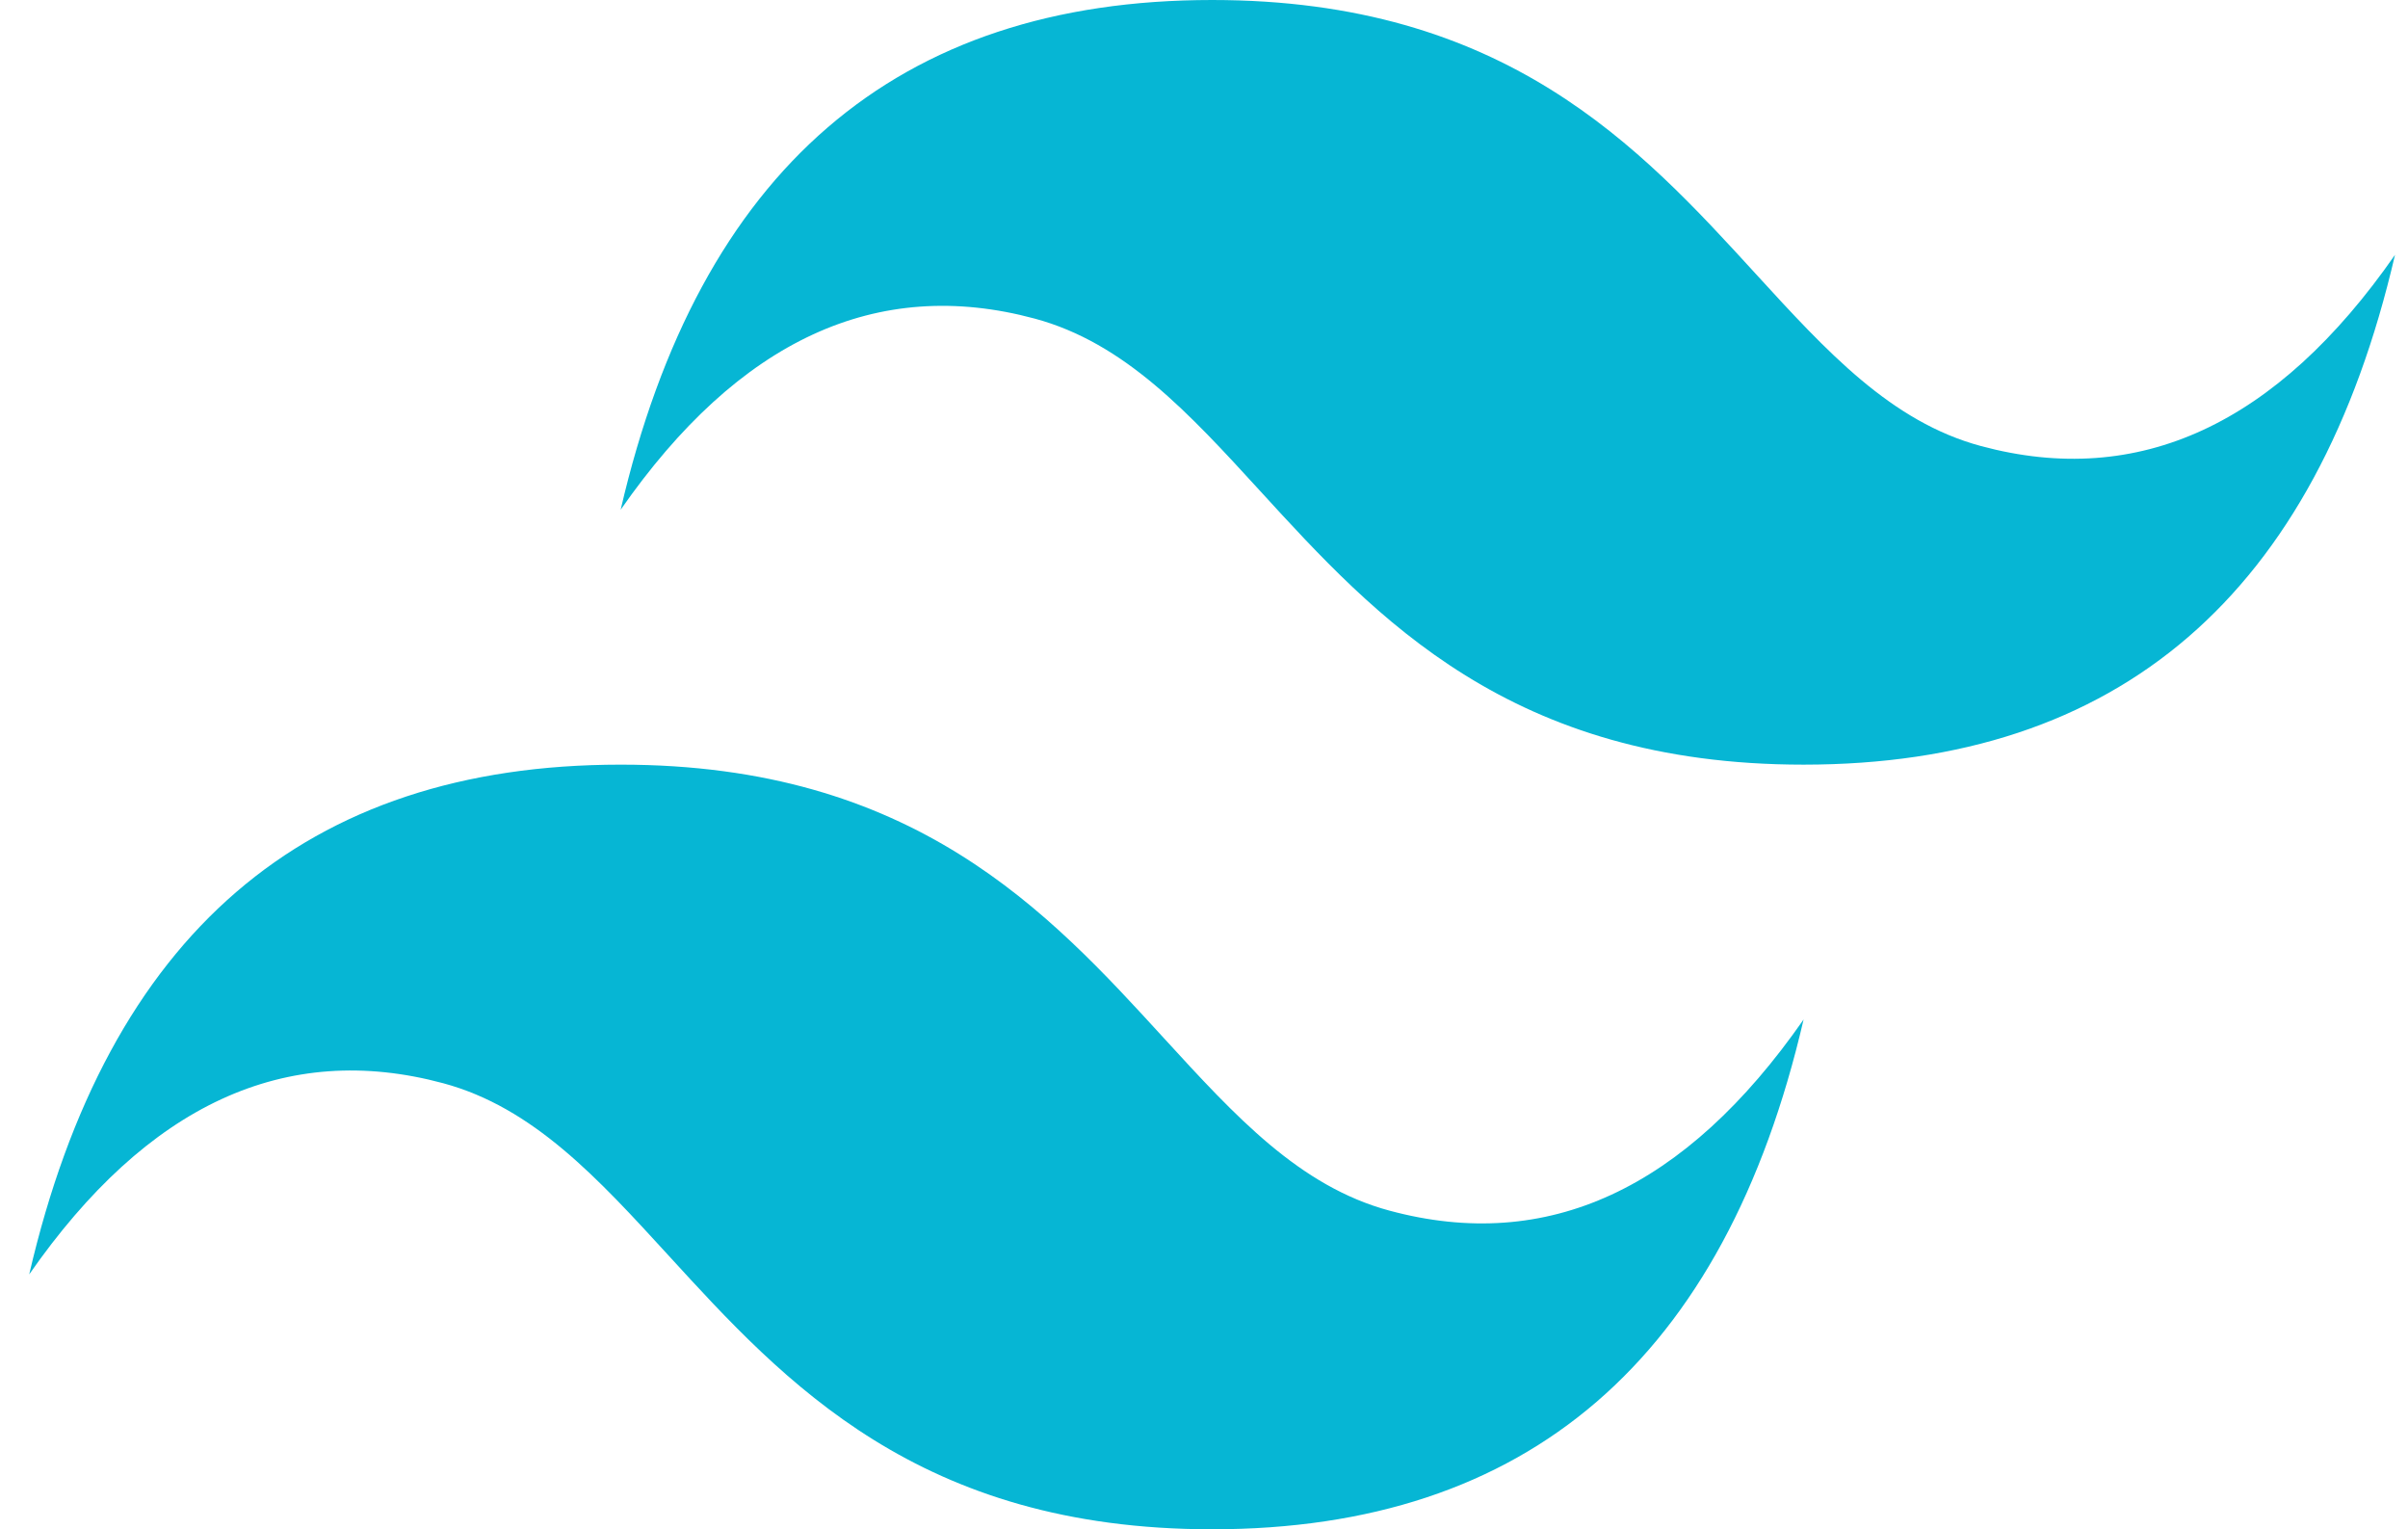 <svg width="63" height="40" viewBox="0 0 63 40" fill="none" xmlns="http://www.w3.org/2000/svg">
<path d="M31.712 0C23.459 0 18.301 4.445 16.238 13.333C19.333 8.888 22.943 7.222 27.07 8.333C29.424 8.967 31.107 10.807 32.97 12.843C36.004 16.16 39.516 20 47.187 20C55.439 20 60.598 15.555 62.66 6.666C59.566 11.111 55.955 12.777 51.828 11.667C49.475 11.033 47.792 9.193 45.929 7.156C42.895 3.839 39.382 0 31.712 0ZM16.238 20C7.985 20 2.826 24.444 0.764 33.333C3.858 28.889 7.469 27.222 11.596 28.333C13.95 28.968 15.632 30.807 17.495 32.843C20.529 36.16 24.042 40 31.712 40C39.965 40 45.123 35.556 47.187 26.666C44.091 31.111 40.481 32.778 36.355 31.666C34 31.033 32.317 29.192 30.454 27.157C27.42 23.84 23.909 20 16.238 20Z" fill="#06B6D4"/>
</svg>
